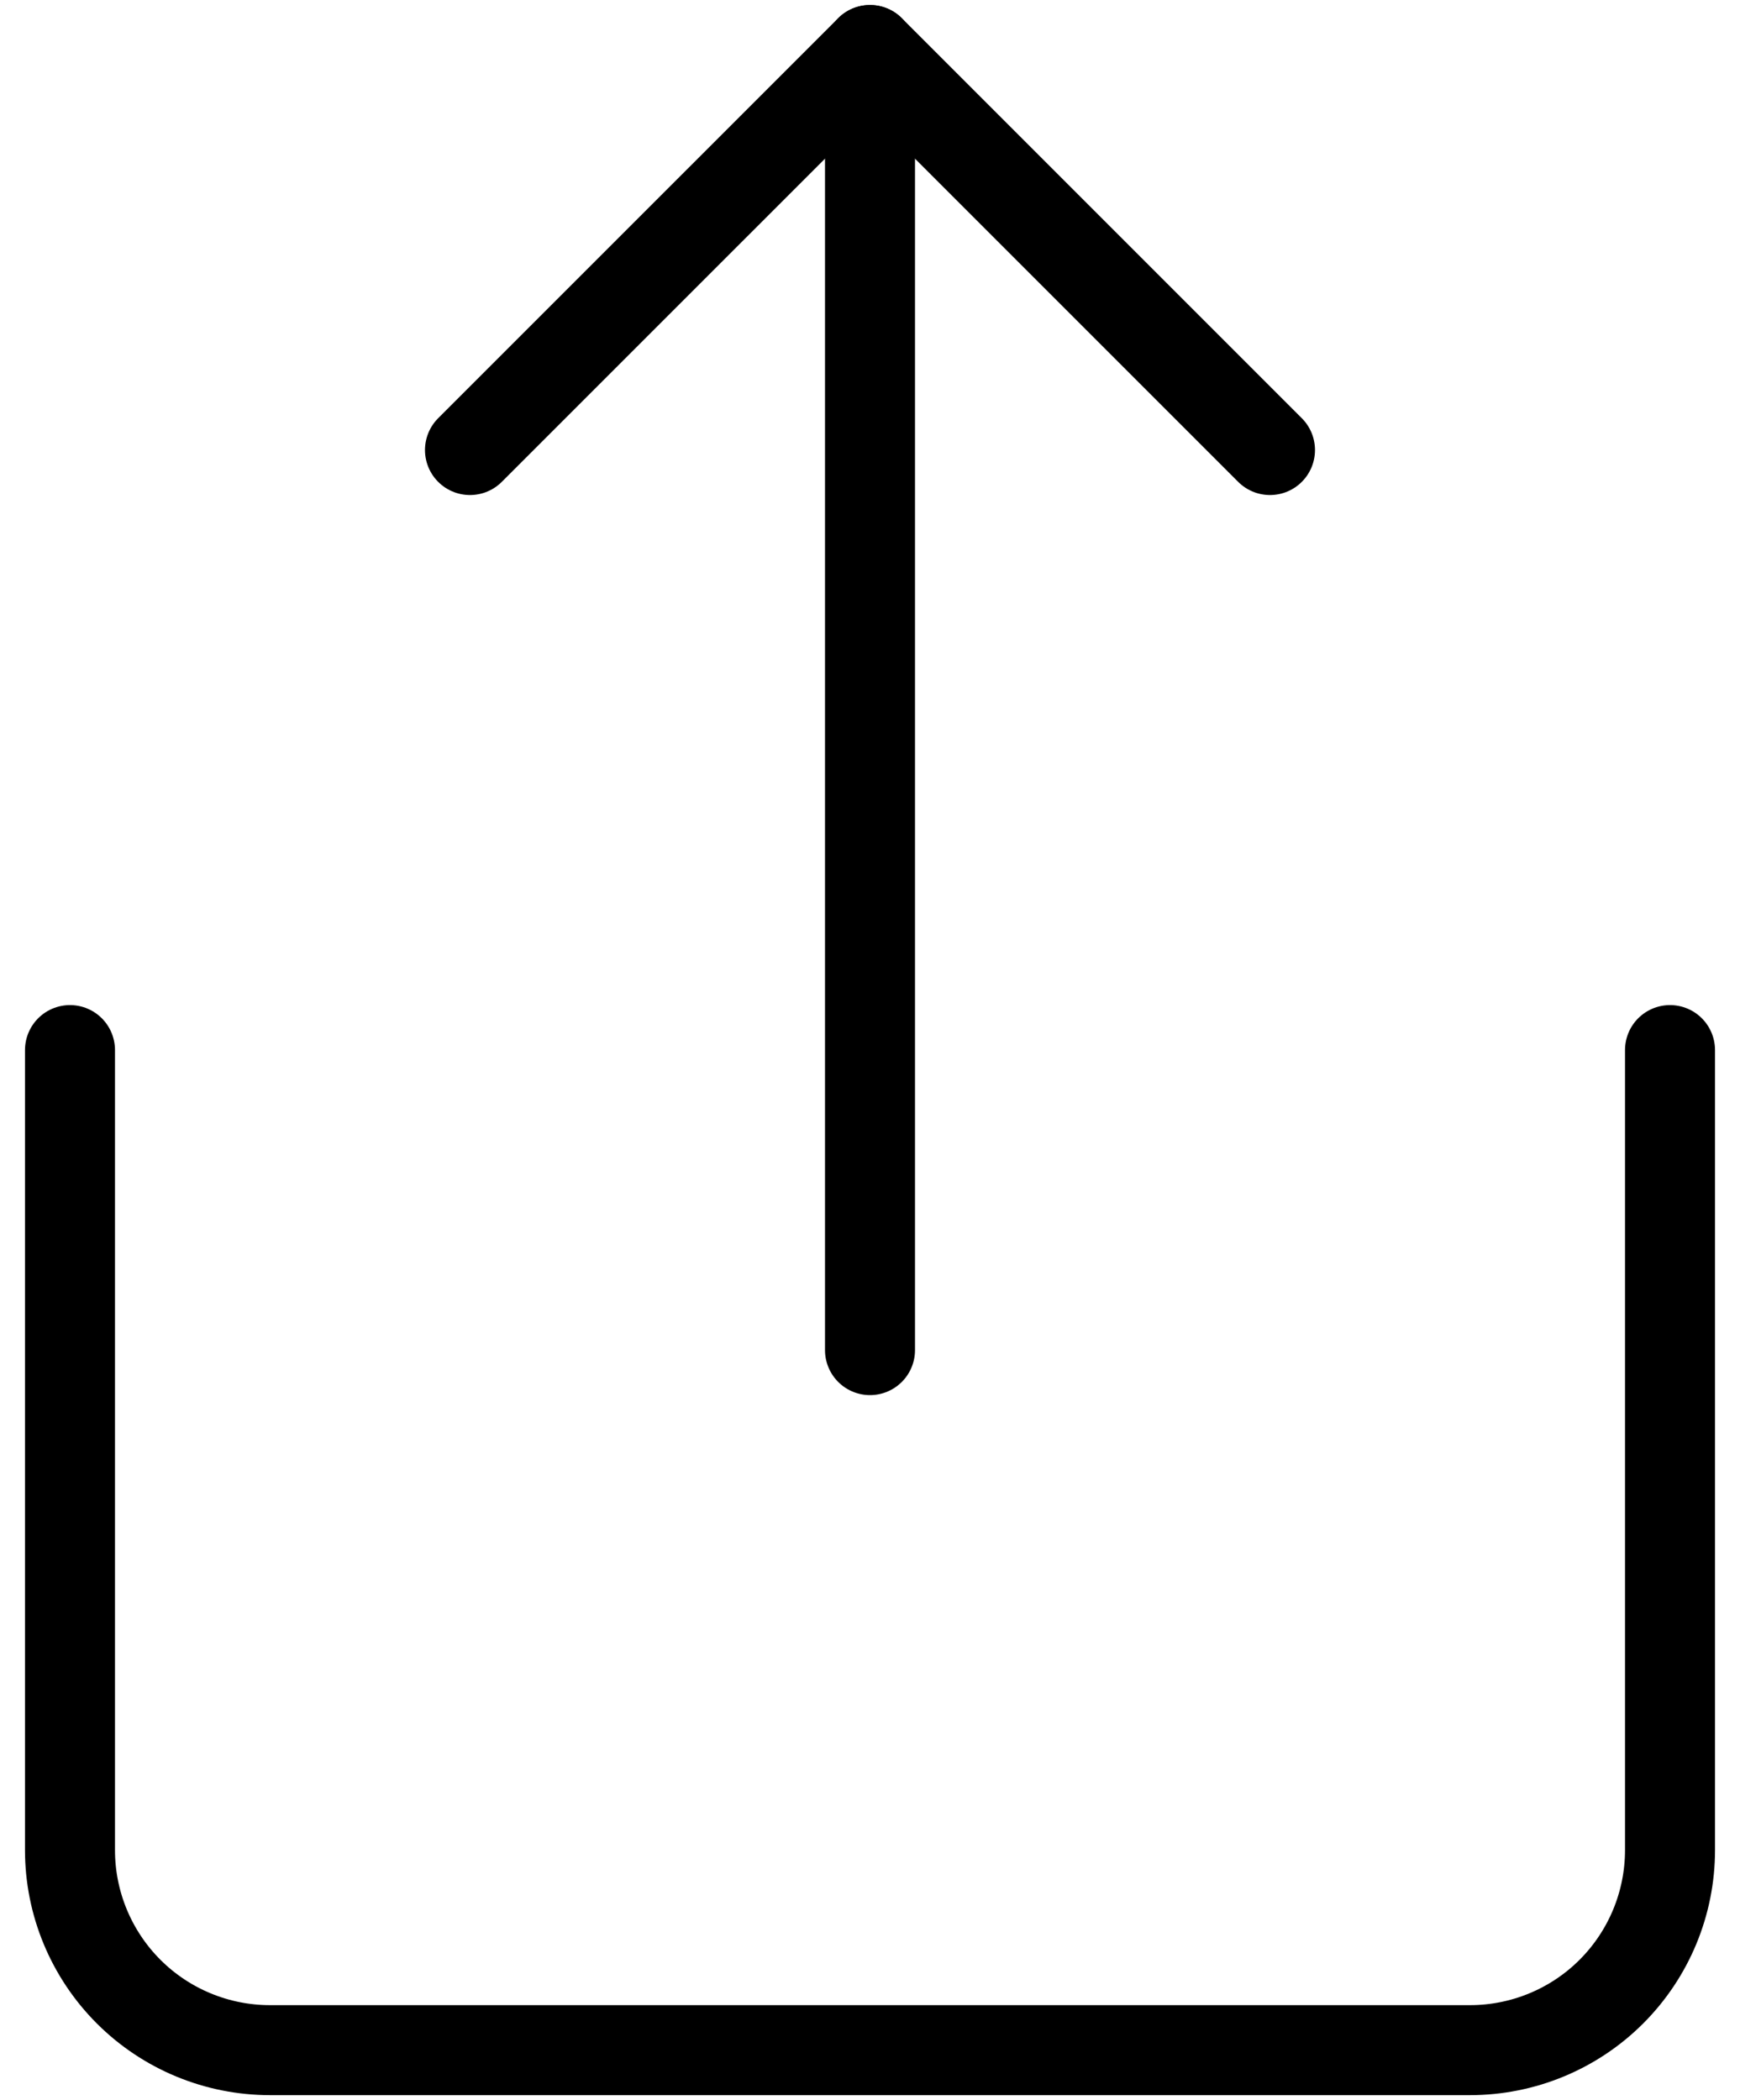 <svg width="58" height="70" viewBox="0 0 58 70" fill="none" xmlns="http://www.w3.org/2000/svg">
<path d="M2.333 35V61.667C2.333 63.435 3.036 65.13 4.286 66.381C5.536 67.631 7.232 68.333 9 68.333H49C50.768 68.333 52.464 67.631 53.714 66.381C54.964 65.13 55.667 63.435 55.667 61.667V35" stroke="currentColor" stroke-width="3" stroke-linecap="round" stroke-linejoin="round"/>
<path d="M42.333 15L29 1.667L15.666 15" stroke="currentColor" stroke-width="3" stroke-linecap="round" stroke-linejoin="round"/>
<path d="M29 1.667V45" stroke="currentColor" stroke-width="3" stroke-linecap="round" stroke-linejoin="round"/>
</svg>
